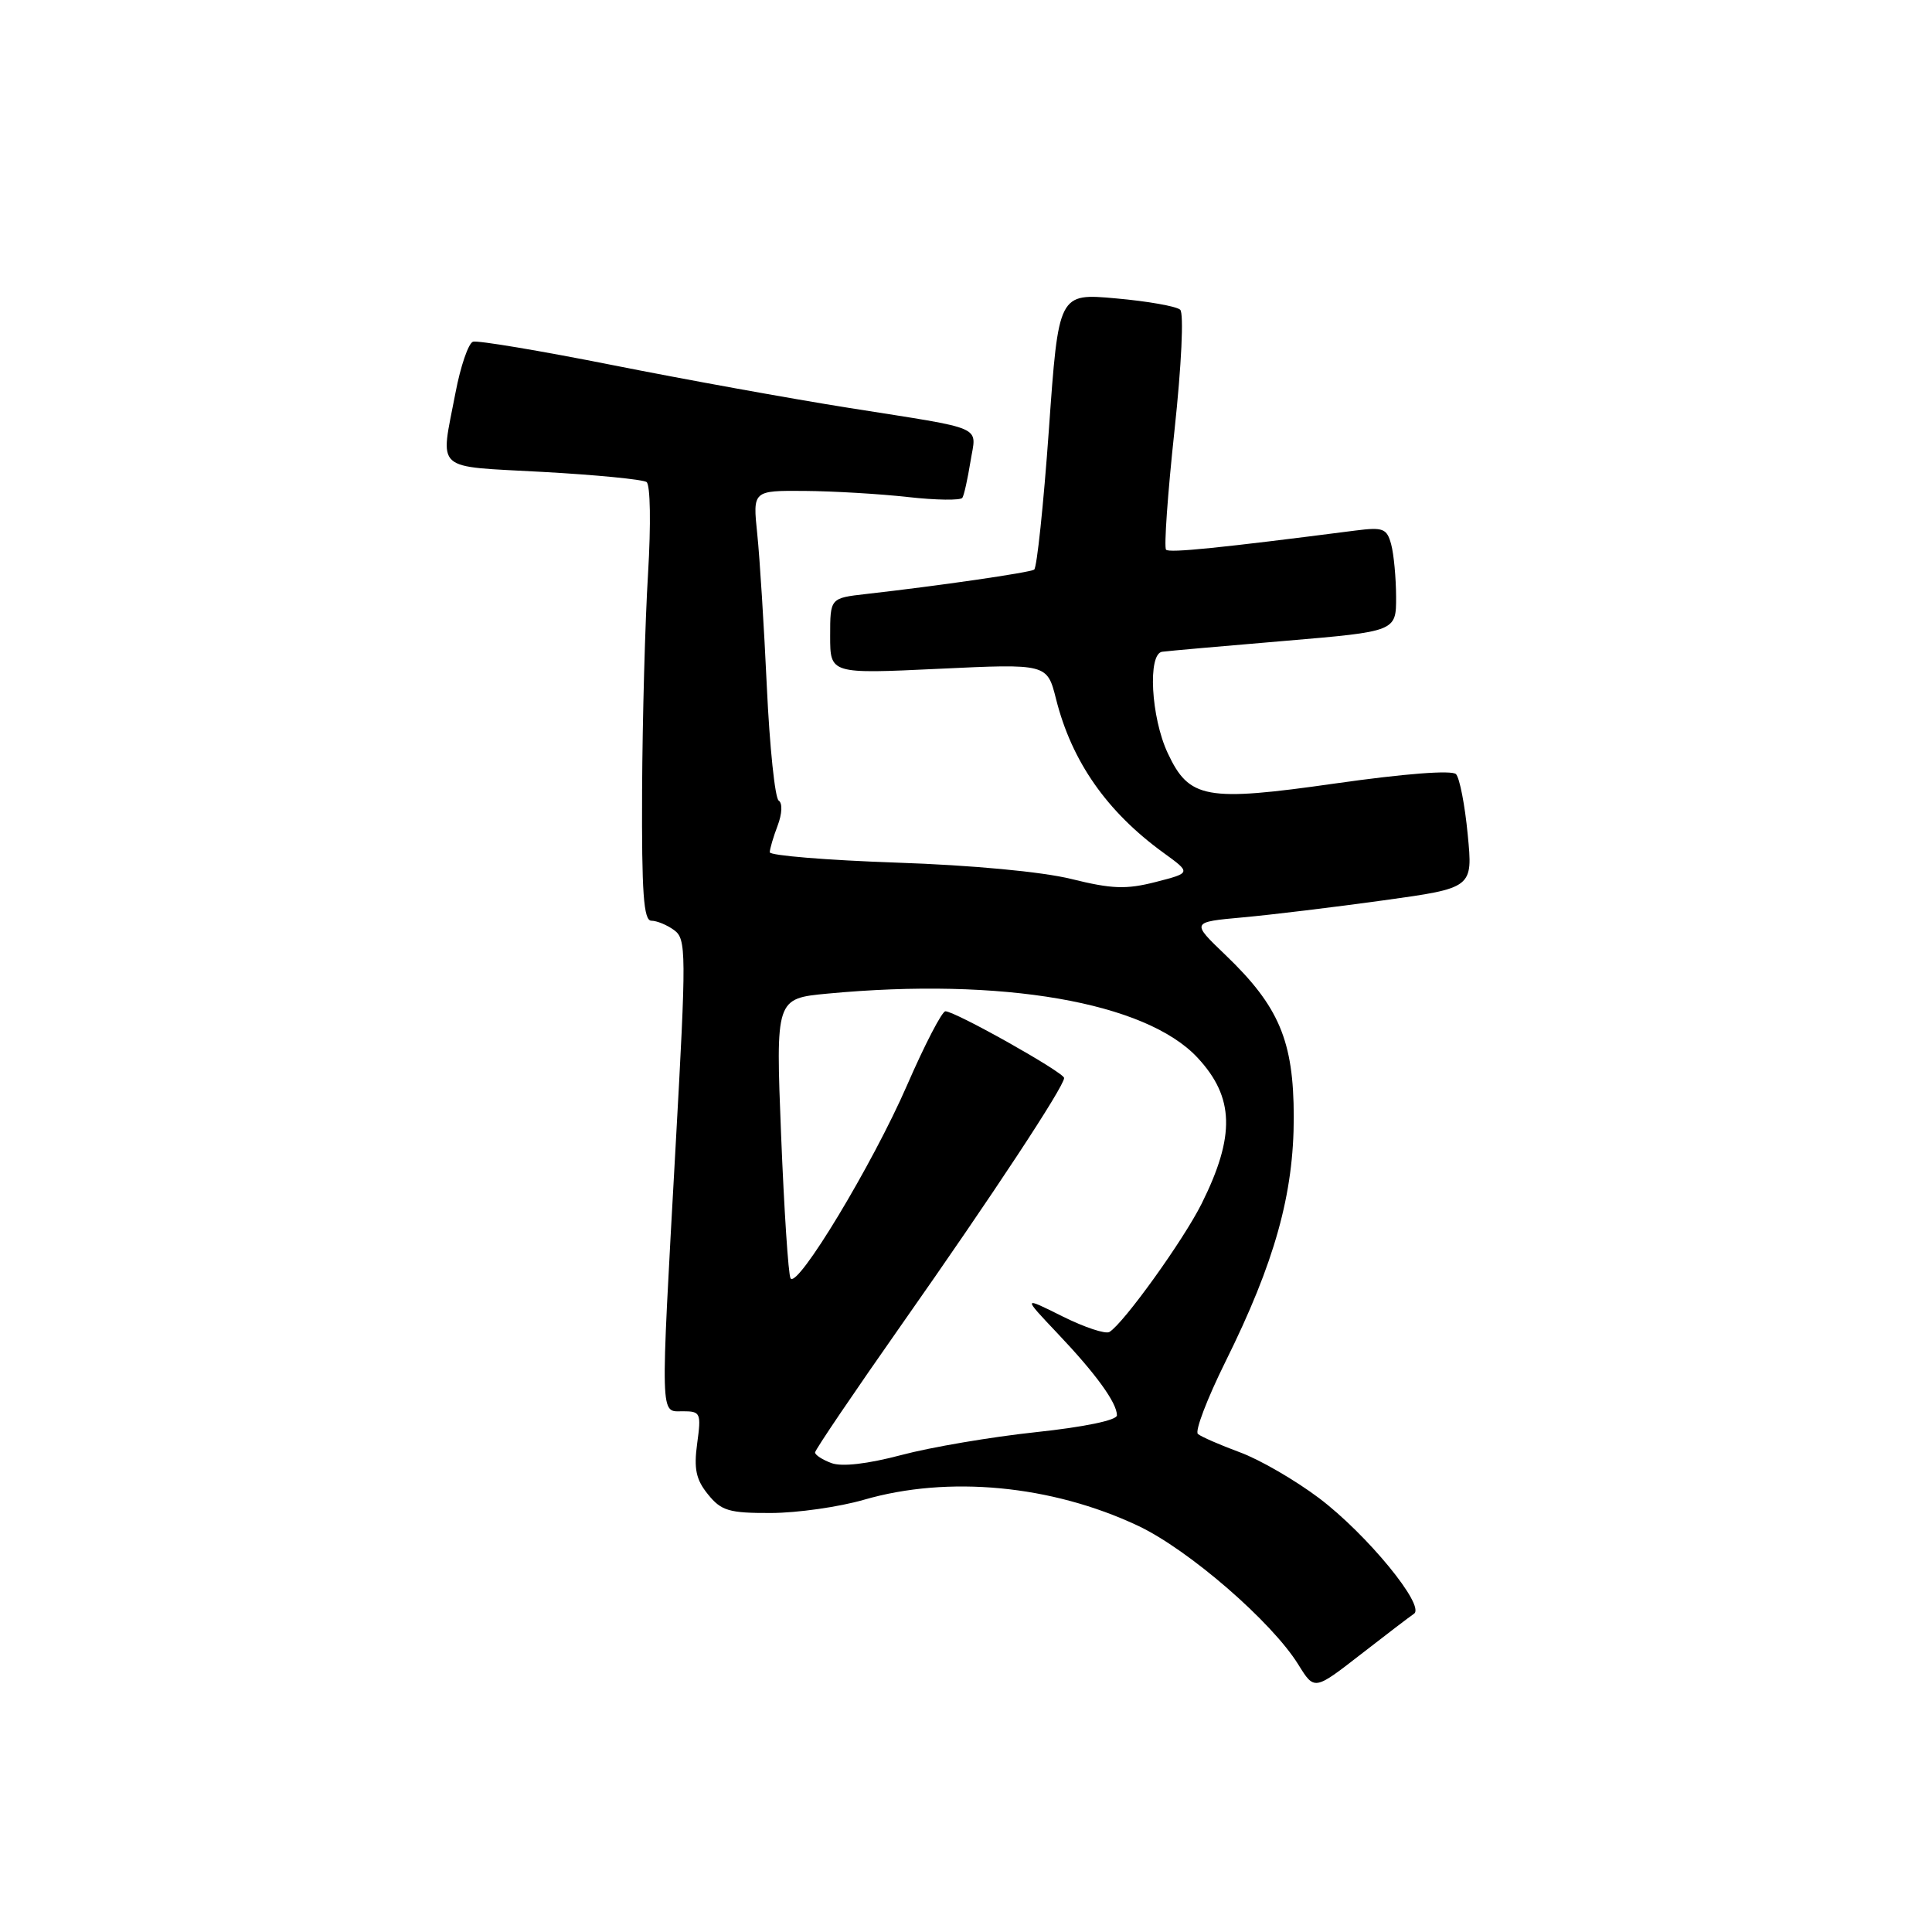 <?xml version="1.0" encoding="UTF-8" standalone="no"?>
<!DOCTYPE svg PUBLIC "-//W3C//DTD SVG 1.1//EN" "http://www.w3.org/Graphics/SVG/1.1/DTD/svg11.dtd" >
<svg xmlns="http://www.w3.org/2000/svg" xmlns:xlink="http://www.w3.org/1999/xlink" version="1.1" viewBox="0 0 256 256">
 <g >
 <path fill="currentColor"
d=" M 187.36 213.83 C 188.91 212.79 181.13 203.30 174.77 198.50 C 171.62 196.13 166.90 193.39 164.27 192.43 C 161.65 191.46 159.15 190.37 158.73 190.01 C 158.30 189.65 159.95 185.34 162.38 180.43 C 168.91 167.27 171.44 158.19 171.43 148.00 C 171.42 137.93 169.49 133.35 162.36 126.52 C 157.83 122.18 157.83 122.18 164.66 121.56 C 168.42 121.22 176.83 120.20 183.33 119.30 C 195.17 117.66 195.17 117.66 194.48 110.58 C 194.11 106.69 193.41 103.09 192.93 102.58 C 192.40 102.02 186.11 102.51 176.95 103.81 C 159.78 106.26 157.57 105.86 154.73 99.79 C 152.51 95.06 152.05 86.61 154.00 86.36 C 154.82 86.25 162.14 85.60 170.25 84.92 C 185.00 83.67 185.00 83.67 184.99 79.09 C 184.98 76.56 184.69 73.44 184.34 72.14 C 183.77 70.02 183.28 69.83 179.60 70.30 C 161.65 72.61 154.96 73.29 154.51 72.84 C 154.22 72.55 154.72 65.46 155.62 57.09 C 156.56 48.36 156.88 41.51 156.38 41.04 C 155.90 40.59 152.07 39.91 147.88 39.54 C 140.26 38.85 140.26 38.85 138.98 56.97 C 138.27 66.93 137.39 75.26 137.03 75.48 C 136.39 75.88 124.41 77.62 114.75 78.71 C 110.00 79.25 110.00 79.25 110.00 84.28 C 110.00 89.30 110.00 89.30 124.37 88.62 C 138.75 87.94 138.75 87.94 139.93 92.62 C 142.01 100.90 146.67 107.56 154.17 113.00 C 157.84 115.66 157.84 115.66 153.13 116.87 C 149.22 117.87 147.33 117.80 141.96 116.47 C 138.07 115.51 128.83 114.64 118.75 114.30 C 109.54 113.98 102.00 113.36 102.00 112.93 C 102.00 112.49 102.47 110.90 103.04 109.40 C 103.64 107.81 103.70 106.42 103.18 106.08 C 102.69 105.76 101.98 98.97 101.61 91.00 C 101.24 83.03 100.67 73.91 100.34 70.75 C 99.74 65.00 99.74 65.00 106.62 65.05 C 110.40 65.08 116.56 65.44 120.31 65.86 C 124.05 66.28 127.30 66.32 127.52 65.96 C 127.75 65.60 128.22 63.45 128.59 61.17 C 129.37 56.29 130.91 56.97 112.50 54.05 C 104.80 52.83 90.68 50.27 81.13 48.37 C 71.57 46.47 63.27 45.08 62.67 45.28 C 62.07 45.48 61.02 48.53 60.35 52.07 C 58.33 62.66 57.30 61.72 71.89 62.53 C 78.98 62.92 85.18 63.53 85.67 63.87 C 86.18 64.23 86.26 69.49 85.87 76.00 C 85.48 82.33 85.13 95.26 85.08 104.75 C 85.02 118.34 85.28 122.00 86.31 122.00 C 87.03 122.00 88.39 122.56 89.33 123.25 C 90.94 124.43 90.96 126.15 89.52 151.91 C 87.48 188.63 87.44 187.00 90.48 187.00 C 92.83 187.00 92.93 187.23 92.38 191.26 C 91.92 194.63 92.22 196.05 93.81 198.01 C 95.57 200.19 96.60 200.50 102.16 200.48 C 105.65 200.47 111.18 199.68 114.46 198.73 C 125.66 195.48 139.34 196.78 150.79 202.17 C 157.49 205.33 168.54 214.90 172.05 220.59 C 174.16 223.99 174.16 223.99 180.26 219.25 C 183.62 216.64 186.81 214.20 187.36 213.83 Z  M 110.18 193.87 C 108.98 193.43 108.00 192.79 108.00 192.46 C 108.00 192.12 113.18 184.48 119.50 175.47 C 131.49 158.41 141.00 143.97 141.00 142.84 C 141.00 142.11 126.57 134.00 125.27 134.00 C 124.82 134.00 122.53 138.42 120.18 143.82 C 115.63 154.27 105.63 170.85 104.75 169.38 C 104.46 168.90 103.90 160.36 103.50 150.40 C 102.78 132.31 102.78 132.31 109.64 131.66 C 132.76 129.48 151.82 132.78 158.68 140.15 C 163.56 145.39 163.70 150.51 159.22 159.50 C 156.80 164.34 148.92 175.31 147.01 176.49 C 146.50 176.81 143.70 175.88 140.79 174.43 C 135.50 171.79 135.50 171.79 140.10 176.65 C 145.21 182.03 148.00 185.88 148.00 187.54 C 148.00 188.19 143.65 189.09 137.25 189.77 C 131.34 190.40 123.32 191.76 119.43 192.80 C 114.97 193.98 111.55 194.38 110.18 193.87 Z "/>
</g>
</svg>